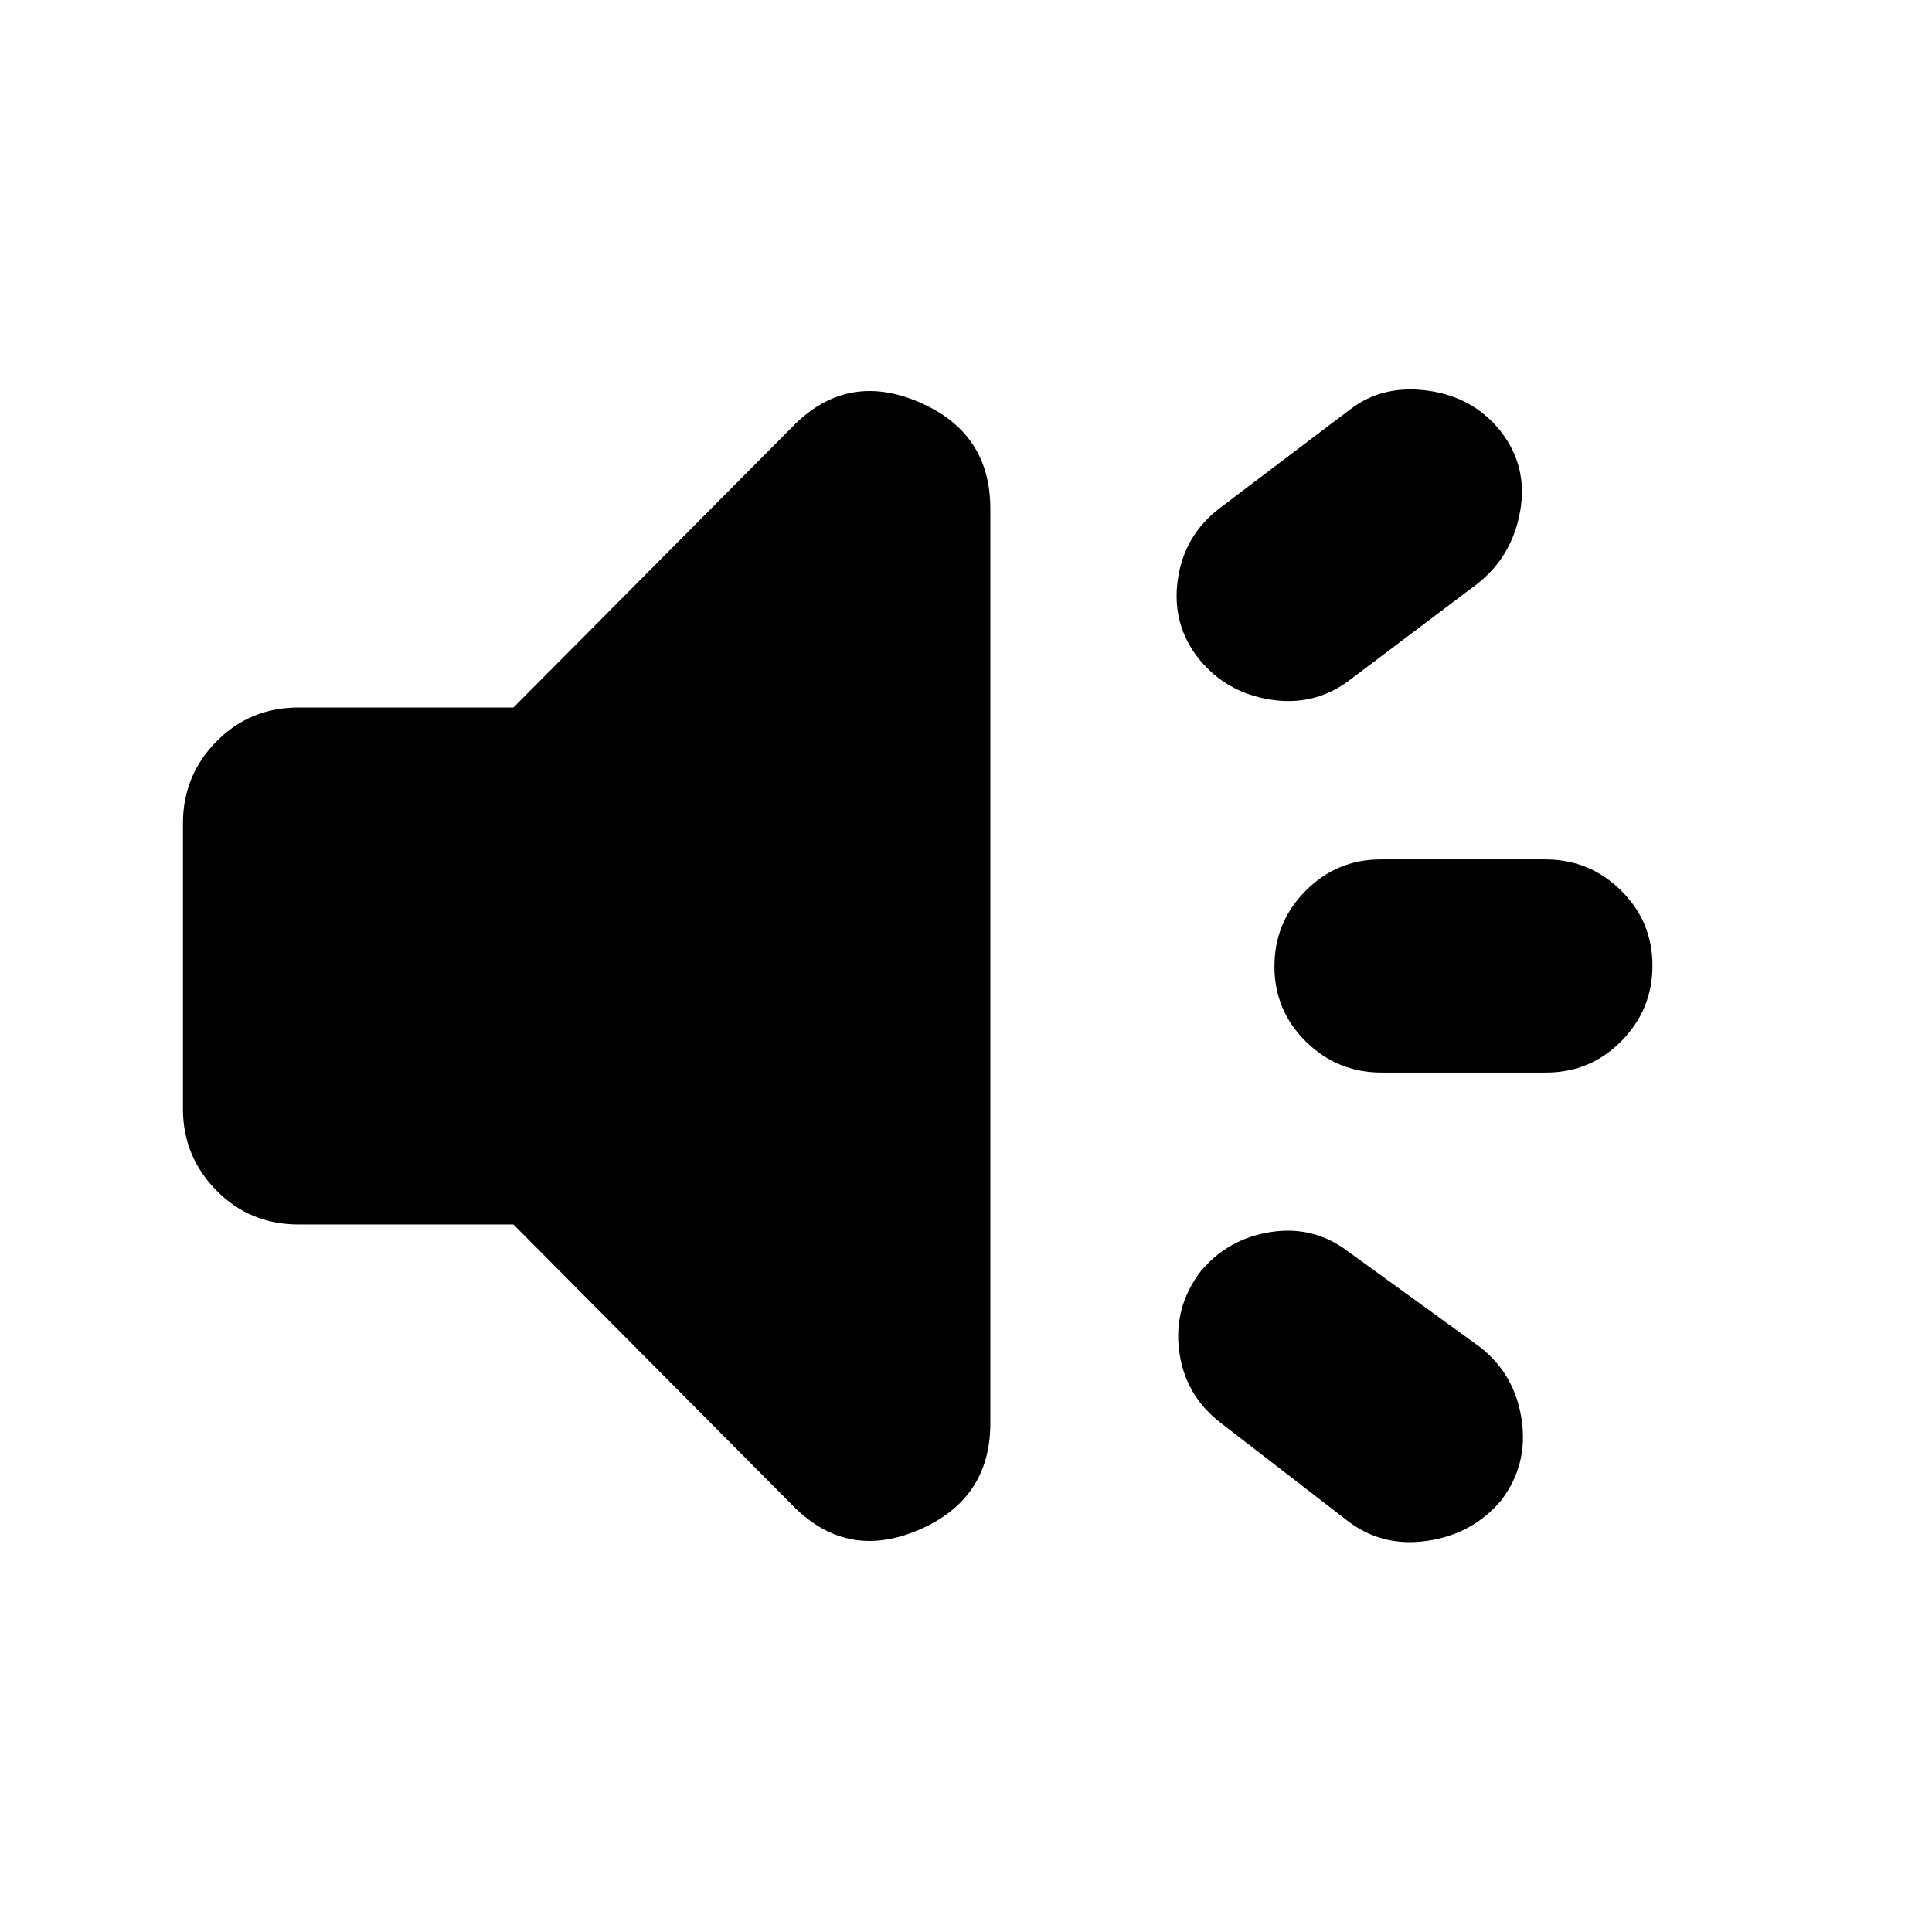 <svg xmlns="http://www.w3.org/2000/svg" height="20" viewBox="0 -960 960 960" width="20"><path d="M768.22-427.04h-81.74q-21.96 0-37.59-15.42-15.63-15.42-15.63-37.33 0-21.91 15.46-37.54 15.45-15.63 37.41-15.63h81.74q21.96 0 37.59 15.42 15.63 15.42 15.63 37.33 0 21.91-15.46 37.54-15.45 15.63-37.41 15.63ZM596.7-328.39q13.56-16.13 34.67-19.41 21.11-3.29 37.98 9.28l66.35 48.09q17.13 13.56 20.41 35.97 3.28 22.42-10.28 40.11-14.13 16.7-36.61 19.98-22.48 3.28-39.65-9.96l-63.27-48.86q-17.6-13.68-20.39-35.59-2.78-21.92 10.79-39.61Zm136.95-341.2-63.82 48.14q-17.18 12.54-38.87 9.04-21.7-3.5-35.26-20.2-13.57-17.13-10.48-39.22 3.09-22.1 20.85-35.67l64.54-48.85q16.13-12.56 38.61-9.56t36.04 19.69q14.13 17.7 10.07 40.39-4.07 22.7-21.68 36.24ZM255.13-351.56H148.39q-24.26 0-40.87-16.9-16.61-16.89-16.61-40.58v-141.92q0-23.69 16.61-40.58 16.61-16.9 40.87-16.9h106.74l138.26-139.13q26.96-27.95 62.83-12.8 35.87 15.14 35.87 53.1v454.44q0 37.96-35.87 53.16-35.87 15.19-62.83-12.76L255.13-351.56Z"/></svg>